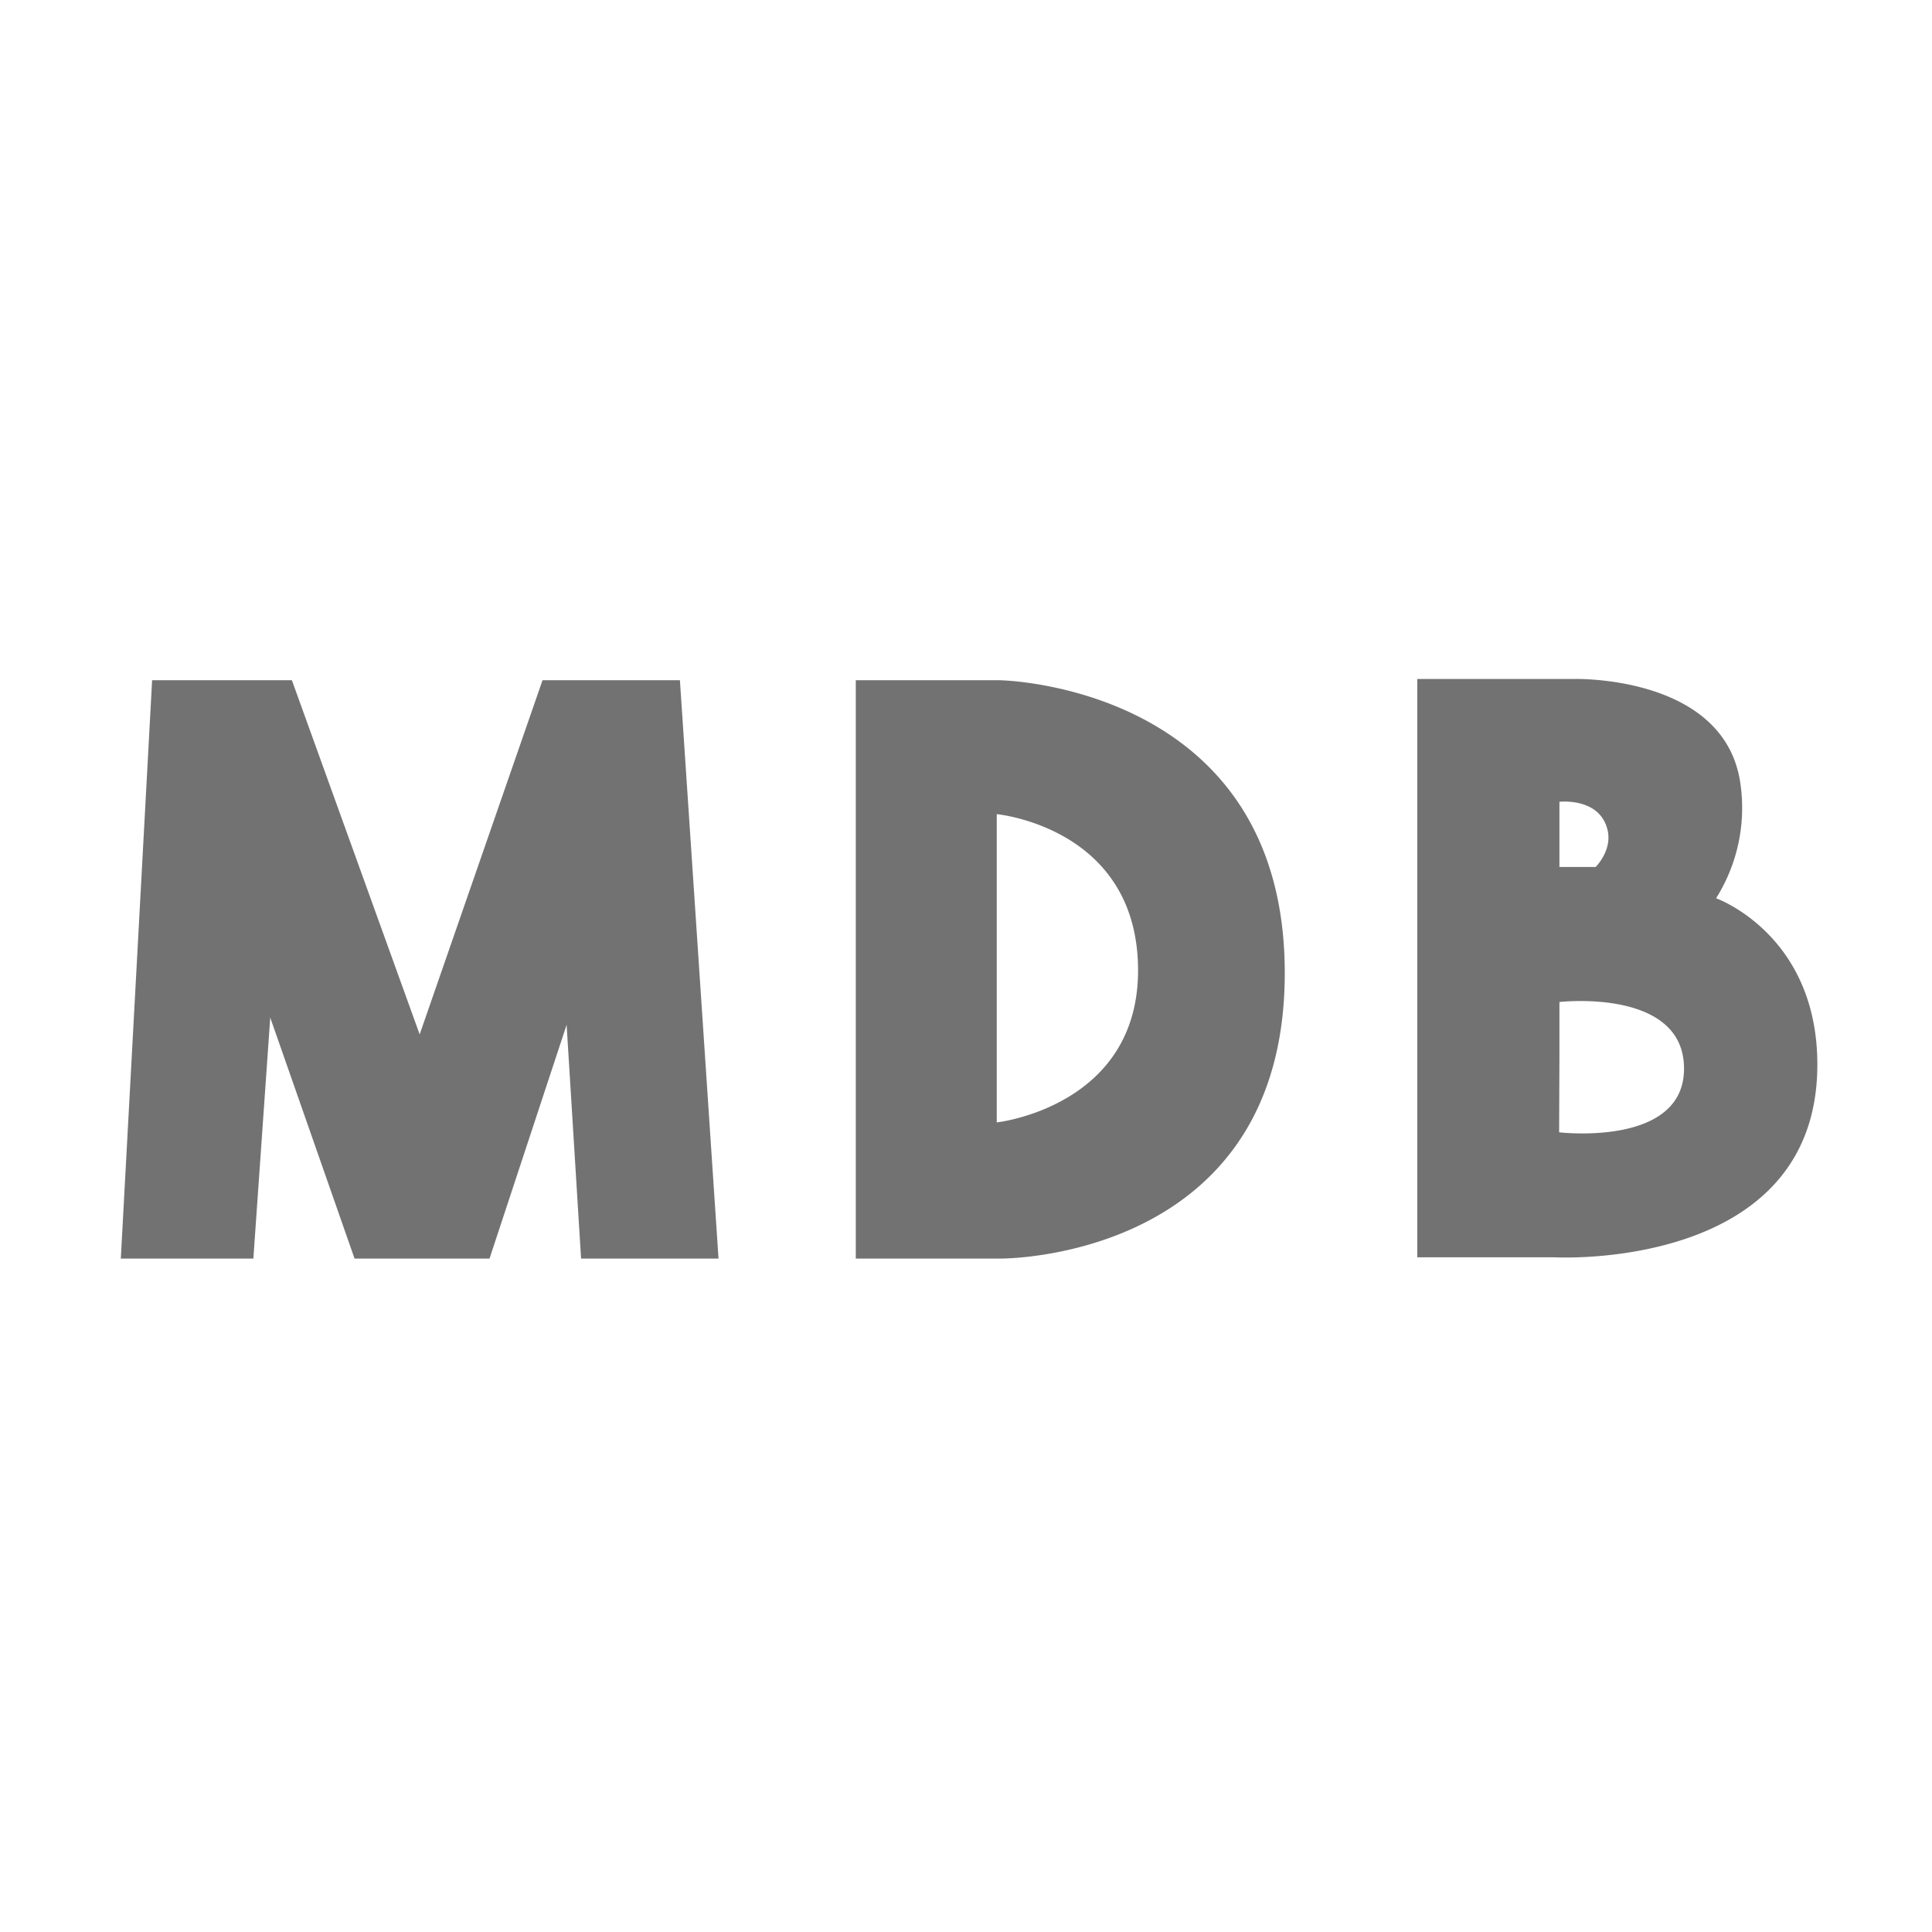 ﻿<?xml version='1.0' encoding='UTF-8'?>
<svg viewBox="-1.651 -3.246 32 32" xmlns="http://www.w3.org/2000/svg">
  <g transform="matrix(0.05, 0, 0, 0.05, 0, 0)">
    <path d="M17.37, 160.41L7, 352L50.91, 352L56.5, 272.17L84.43, 352L129.14, 352L154.68, 274.57L159.47, 352L205, 352L192.21, 160.41L146.7, 160.41L106, 277.74L63.67, 160.41zM298.37, 160.41L250.47, 160.41L250.47, 352L298.37, 352C298.37, 352 393.37, 352.8 392.57, 256.21C391.79, 162 298.39, 160.43 298.39, 160.43zM297.17, 306.87L297.17, 204.78C297.17, 204.78 343.17, 209.05 343.97, 255.35C344.77, 301.65 297.19, 306.89 297.19, 306.89zM535.46, 232.63A56.16 56.16 0 0 0 543.46, 194.32C538.12, 158.56 488.38, 160 488.38, 160L436.48, 160L436.48, 351.58L482, 351.58C482, 351.58 569, 356.37 569, 287.73C569, 244.59 535.48, 232.65 535.48, 232.65zM483.56, 200.69C483.56, 200.69 497.13, 199.1 499.56, 210.28C500.99, 216.94 495.56, 222.28 495.56, 222.28L483.56, 222.28L483.56, 200.71zM483.46, 310.15L483.56, 285.23L483.56, 267L483.64, 267C483.64, 267 525.22, 262.27 524.83, 289.43C524.5, 315.08 483.48, 310.17 483.48, 310.17z" fill="#727272" fill-opacity="1" class="Black" />
  </g>
</svg>